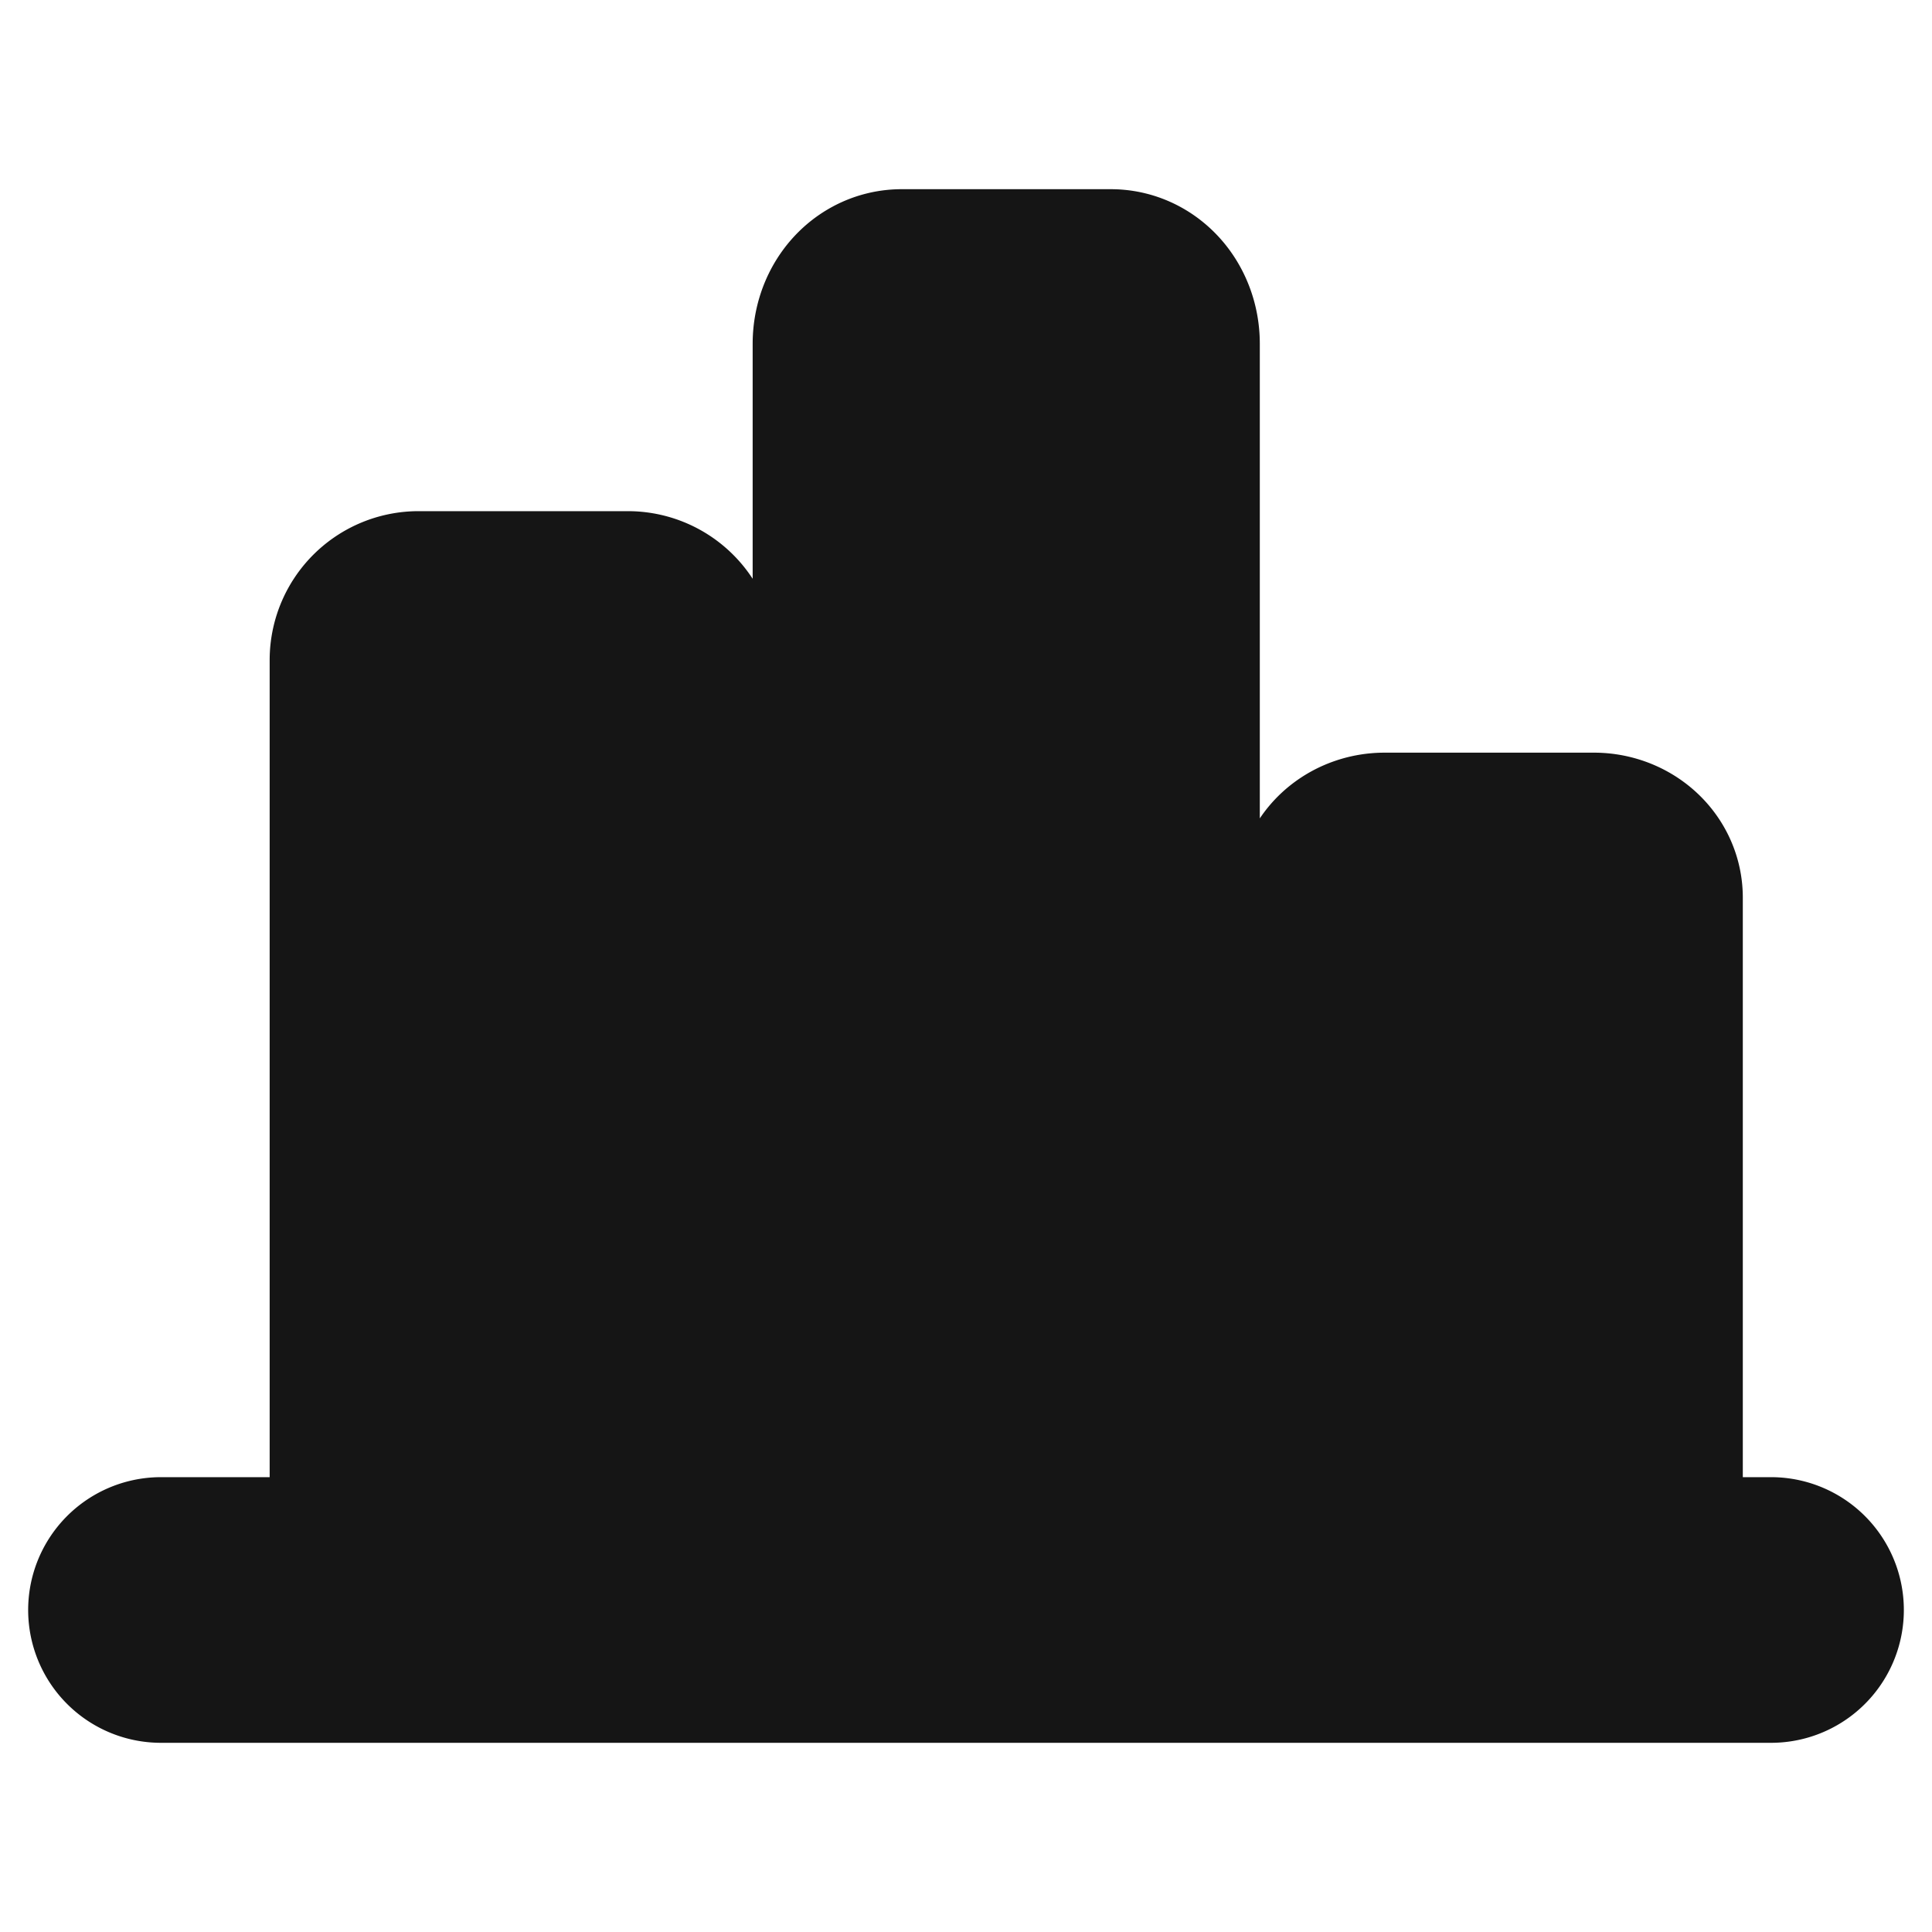 <svg xmlns="http://www.w3.org/2000/svg" width="40" height="40" fill="none" viewBox="0 0 40 40">
  <path stroke="#151515" stroke-linecap="round" stroke-linejoin="round" stroke-width="5.5" d="M3.333 33.333h33.334M8.333 33.333V13.666a.333.333 0 01.334-.333H13a.333.333 0 01.333.333v19.667M18.333 33.333V7.117c0-.25.15-.45.334-.45H23c.183 0 .333.2.333.45v26.216M28.333 33.333v-14.75c0-.133.15-.25.334-.25H33c.183 0 .333.117.333.25v14.75"/>
</svg>
